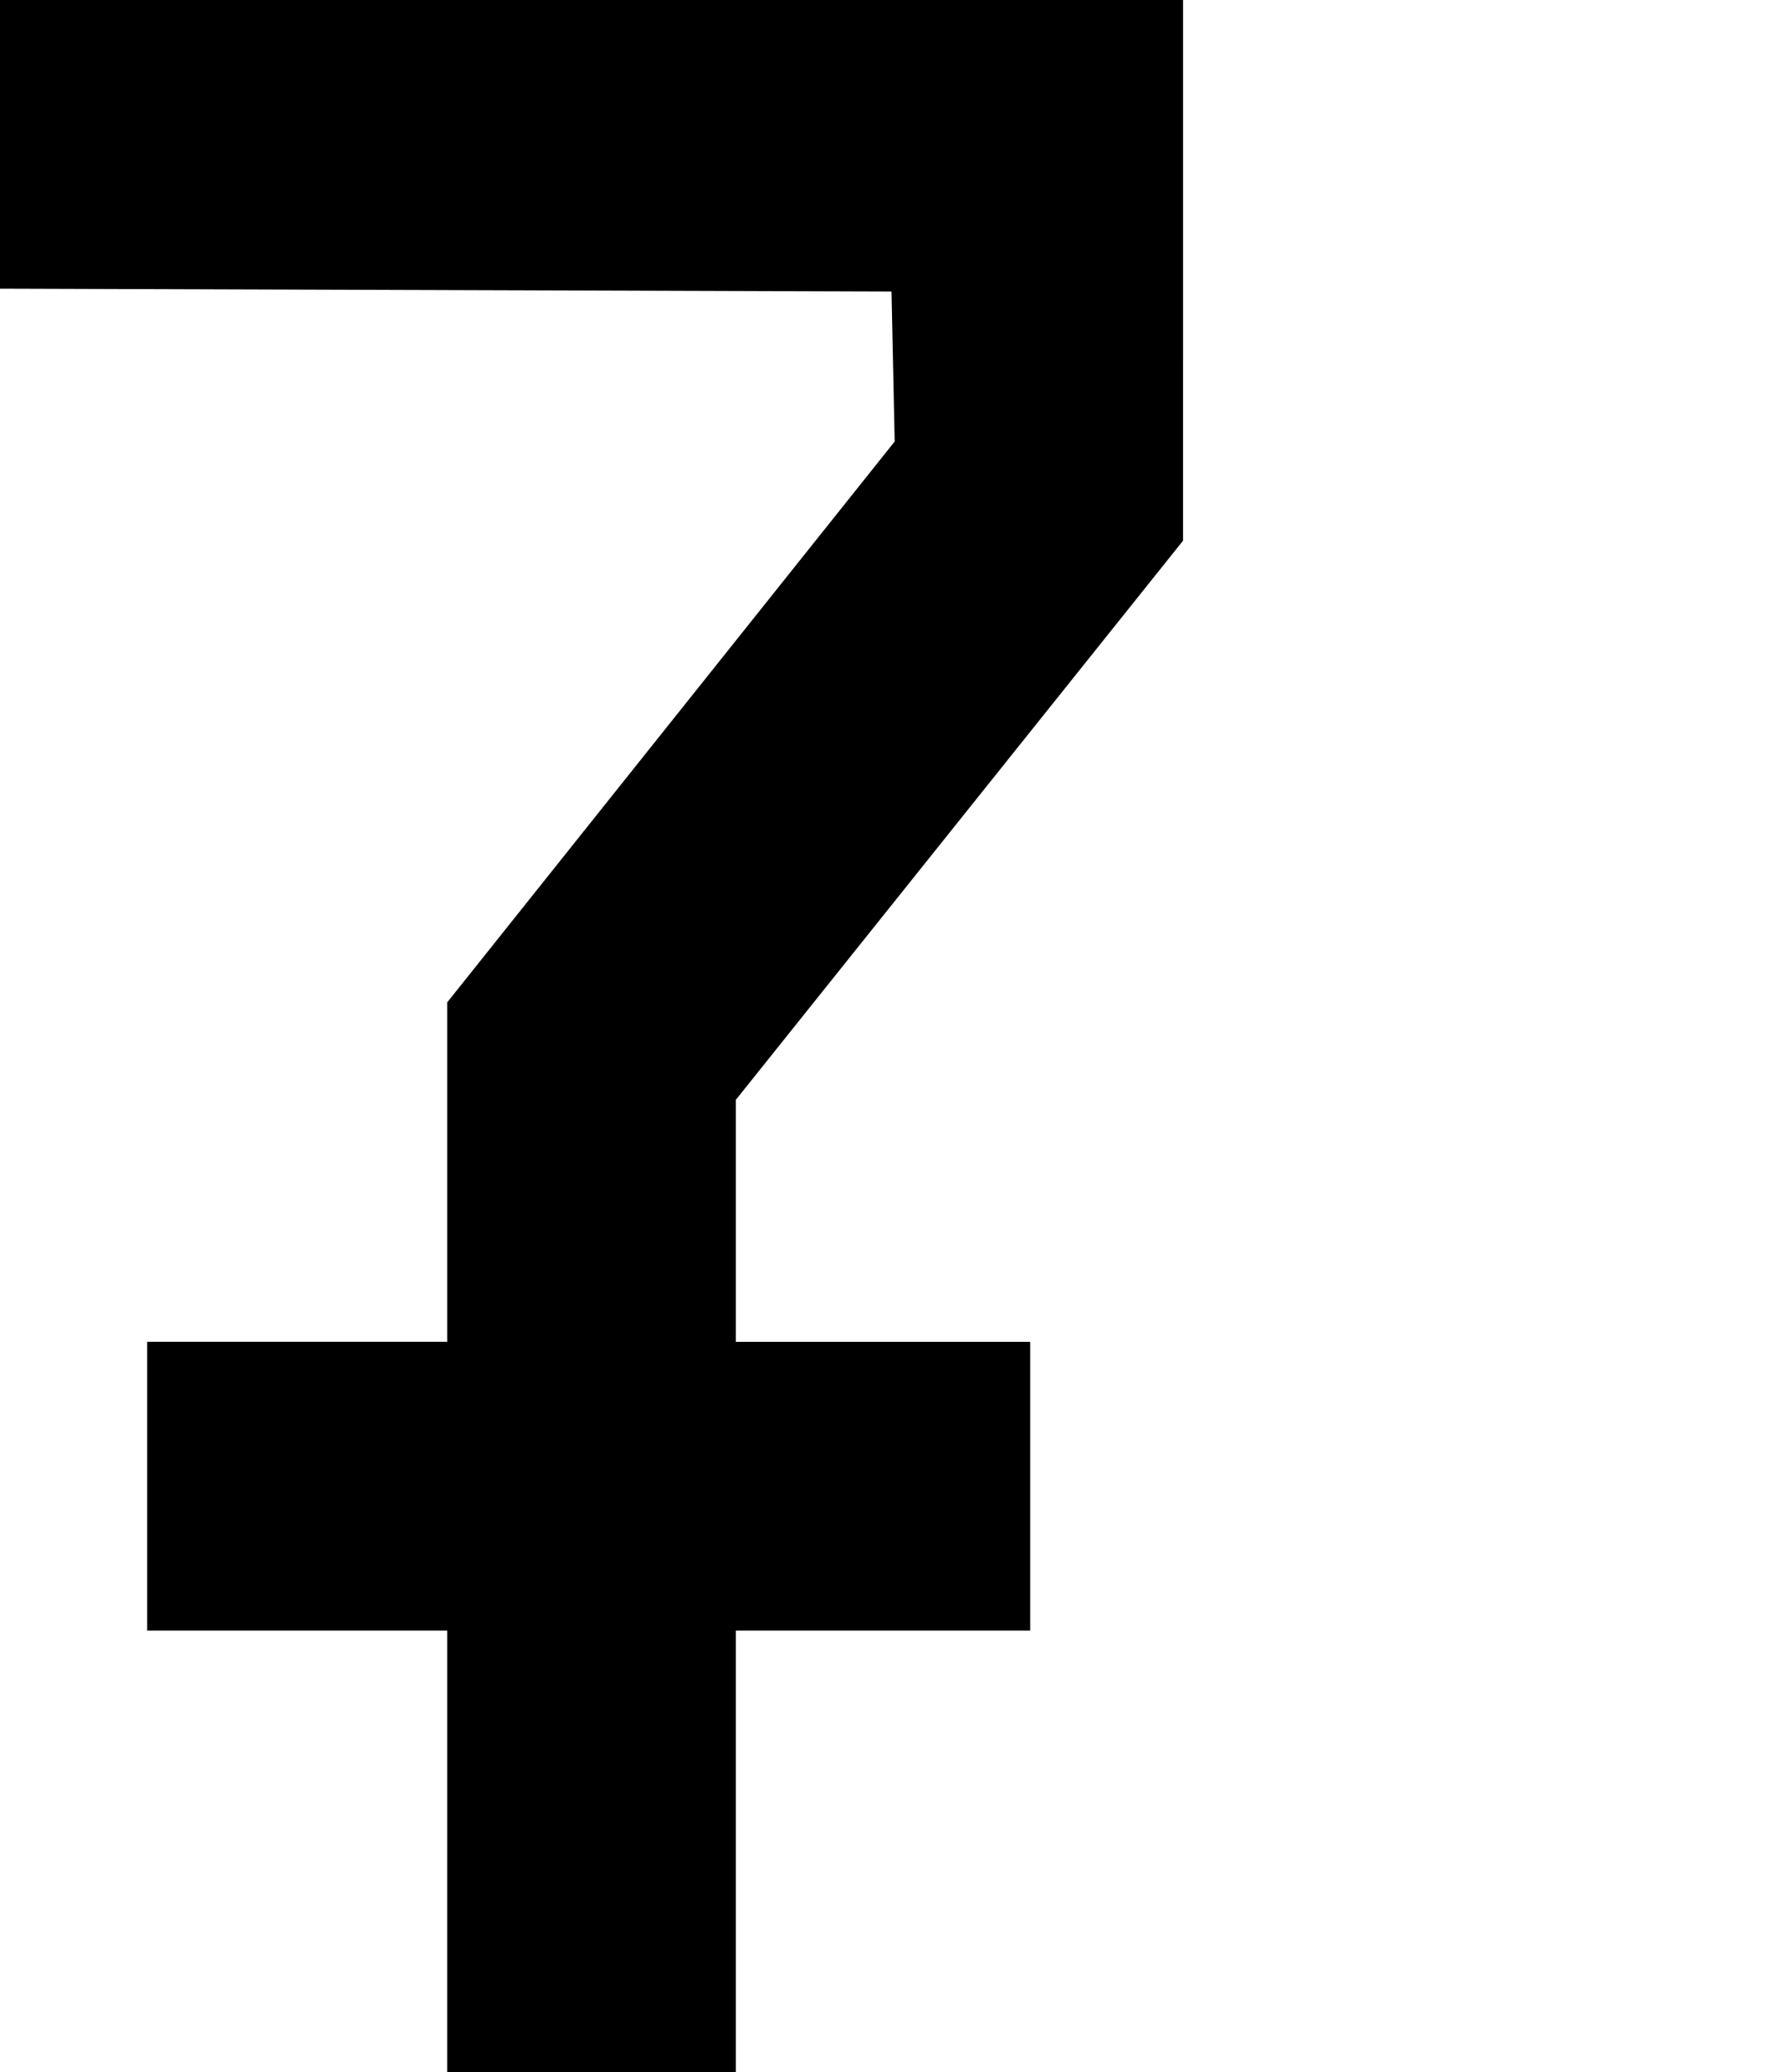 <?xml version="1.0" encoding="UTF-8" standalone="no"?>
<svg
   xmlns:dc="http://purl.org/dc/elements/1.1/"
   xmlns:cc="http://creativecommons.org/ns#"
   xmlns:rdf="http://www.w3.org/1999/02/22-rdf-syntax-ns#"
   xmlns:svg="http://www.w3.org/2000/svg"
   xmlns="http://www.w3.org/2000/svg"
   xmlns:sodipodi="http://sodipodi.sourceforge.net/DTD/sodipodi-0.dtd"
   xmlns:inkscape="http://www.inkscape.org/namespaces/inkscape"
   version="1.0"
   id="glyph_A"
   x="0px"
   y="0px"
   width="62"
   height="72"
   sodipodi:docname="7.svg"
   inkscape:version="0.92.2 5c3e80d, 2017-08-06">
  <defs
     id="defs25113" />
  <sodipodi:namedview
     pagecolor="#ffffff"
     bordercolor="#666666"
     borderopacity="1"
     objecttolerance="10"
     gridtolerance="10"
     guidetolerance="10"
     inkscape:pageopacity="0"
     inkscape:pageshadow="2"
     inkscape:window-width="1503"
     inkscape:window-height="959"
     id="namedview25111"
     showgrid="false"
     showguides="true"
     inkscape:guide-bbox="true"
     units="px"
     inkscape:lockguides="false"
     inkscape:measure-start="0,14"
     inkscape:measure-end="0,86"
     inkscape:zoom="5.1805556"
     inkscape:cx="45.296963"
     inkscape:cy="47.959321"
     inkscape:window-x="120"
     inkscape:window-y="2"
     inkscape:window-maximized="0"
     inkscape:current-layer="glyph_A" />
  <path
     style="opacity:1;fill:#000000;fill-opacity:1;stroke:none;stroke-width:0.02;stroke-linecap:round;stroke-linejoin:bevel;stroke-miterlimit:12.5;stroke-dasharray:none;stroke-dashoffset:0;stroke-opacity:1"
     d="m 15.541,64.328 c 0,-2.557 0,-5.115 0,-7.672 -3.475,0 -6.951,0 -10.426,0 0,-3.344 0,-6.689 0,-10.033 3.475,0 6.951,0 10.426,0 0,-3.931 0,-7.862 0,-11.793 5.184,-6.496 10.368,-12.992 15.552,-19.489 -0.037,-1.737 -0.073,-3.474 -0.11,-5.211 C 20.656,10.098 10.328,10.064 0,10.03 0,6.687 0,3.343 0,0 c 13.705,0 27.41,0 41.115,0 -8e-5,6.262 -1.6e-4,12.525 -2.5e-4,18.787 -5.18,6.476 -10.36,12.951 -15.541,19.427 0,2.803 0,5.606 0,8.41 3.41,0 6.82,0 10.229,0 0,3.344 0,6.689 0,10.033 -3.41,0 -6.82,0 -10.229,0 0,5.115 0,10.23 0,15.344 -3.344,0 -6.689,0 -10.033,0 -2e-5,-2.557 -5e-5,-5.115 -7e-5,-7.672 z"
     id="path53458"
     inkscape:connector-curvature="0" />
</svg>
